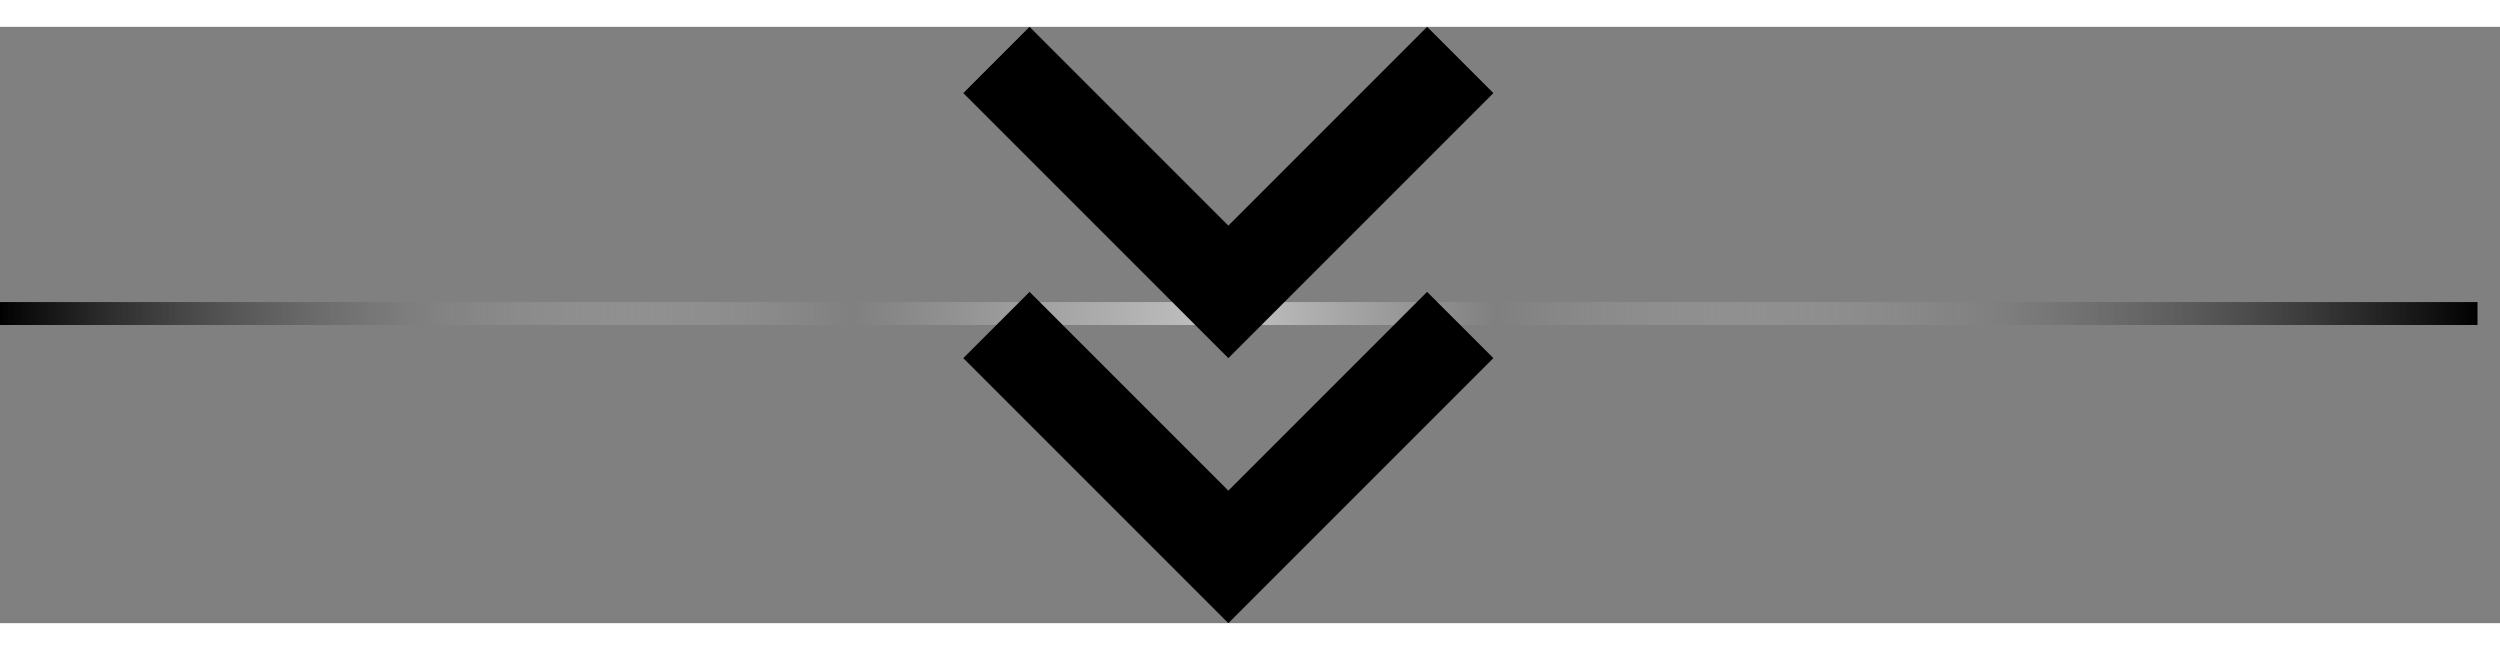 <svg width="100" height="26" viewBox="0 0 109 26" fill="none" xmlns="http://www.w3.org/2000/svg">
<rect x="0" y="0" width="109" height="26" fill="#808080" stroke="none"/>
<line y1="12.5" x2="108.019" y2="12.5" stroke="url(#paint0_linear_293_4)"/>
<path d="M44.889 0L42 2.889L53.556 14.444L65.111 2.889L62.222 5.94175e-05L53.556 8.667L44.889 0Z" fill="black"/>
<path d="M42 14.444L44.889 11.556L53.556 20.222L62.222 11.556L65.111 14.444L53.556 26L42 14.444Z" fill="black"/>
<defs>
<linearGradient id="paint0_linear_293_4" x1="0" y1="13" x2="108" y2="13" gradientUnits="userSpaceOnUse">
<stop/>
<stop offset="0.344" stop-color="white" stop-opacity="0"/>
<stop offset="0.496" stop-color="white" stop-opacity="0.526"/>
<stop offset="0.604" stop-color="white" stop-opacity="0"/>
<stop offset="1"/>
</linearGradient>
</defs>
</svg>
